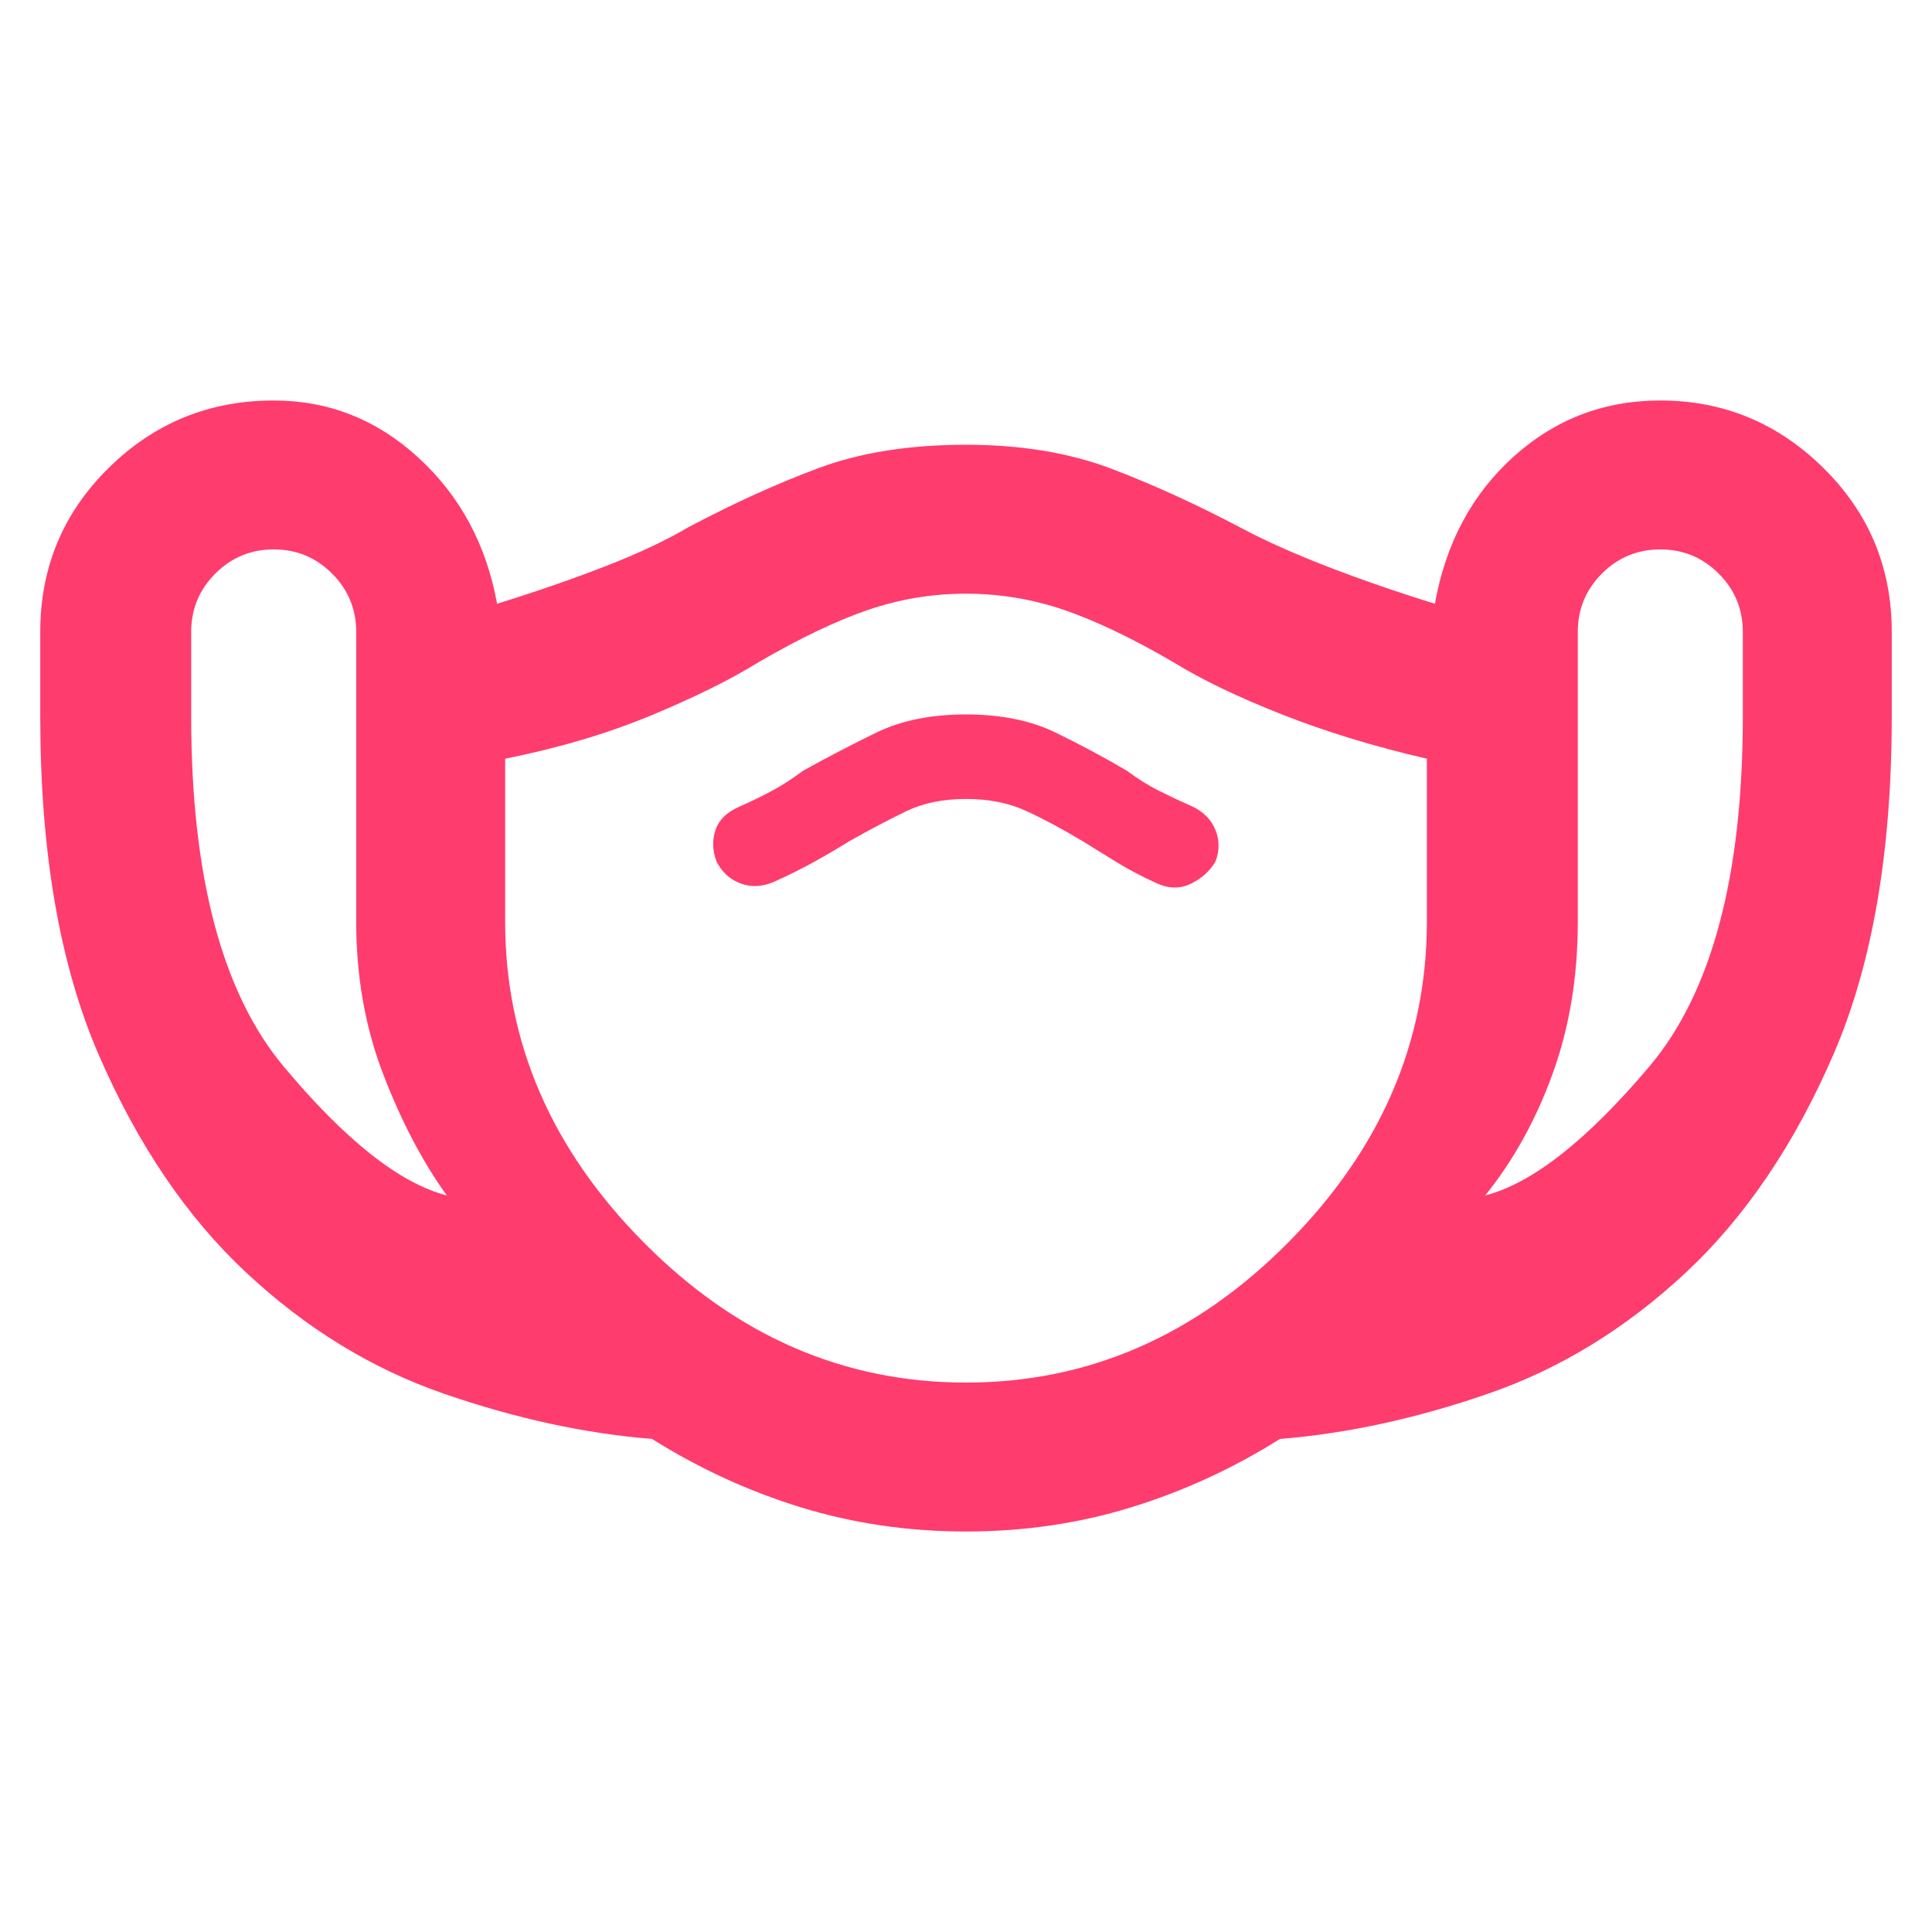 <svg xmlns="http://www.w3.org/2000/svg" height="48" viewBox="0 -960 960 960" width="48"><path fill="rgb(255, 60, 110)" d="M480-199q-43 0-82-12t-74-34q-50-4-103.5-22.5t-98-60Q78-369 49-436T20-604v-42q0-48 34-81.5t82-33.5q41 0 72 28.5t39 72.5q29-9 53.5-18.5T342-698q34-18 65-29.5t73-11.5q41 0 72.5 12t65.5 30q17 9 41.5 18.5T713-660q8-45 39-73t73-28q47 0 81 33.5t34 81.5v42q0 101-29 168t-73.5 108.5q-44.5 41.5-98 60T636-245q-35 22-74 34t-82 12ZM222-366q-18-25-31.5-60T177-502v-144q0-17-12-29t-29-12q-17 0-29 12t-12 29v42q0 119 46 174t81 64Zm258 93q91 0 160-69.5T709-502v-81q-39-9-72-22t-54-26q-31-18-54.5-26t-48.5-8q-25 0-48.5 8T377-631q-21 13-53.5 26.5T251-583v81q0 90 69 159.5T480-273Zm0-290q17 0 30 6t28 15q8 5 17 10.5t20 10.5q9 4 17 0t12-11q3-8 0-15.5T593-559q-9-4-17-8t-16-10q-17-10-35.5-19t-44.5-9q-26 0-44.5 9T399-577q-8 6-15.5 10t-16.5 8q-9 4-11.5 11.5t.5 15.5q4 8 12 11t17-1q11-5 20-10t17-10q16-9 28.5-15t29.5-6Zm258 197q35-9 81.5-64T866-604v-42q0-17-12-29t-29-12q-17 0-29 12t-12 29v144q0 41-12.5 75.5T738-366ZM480-469Z"/></svg>